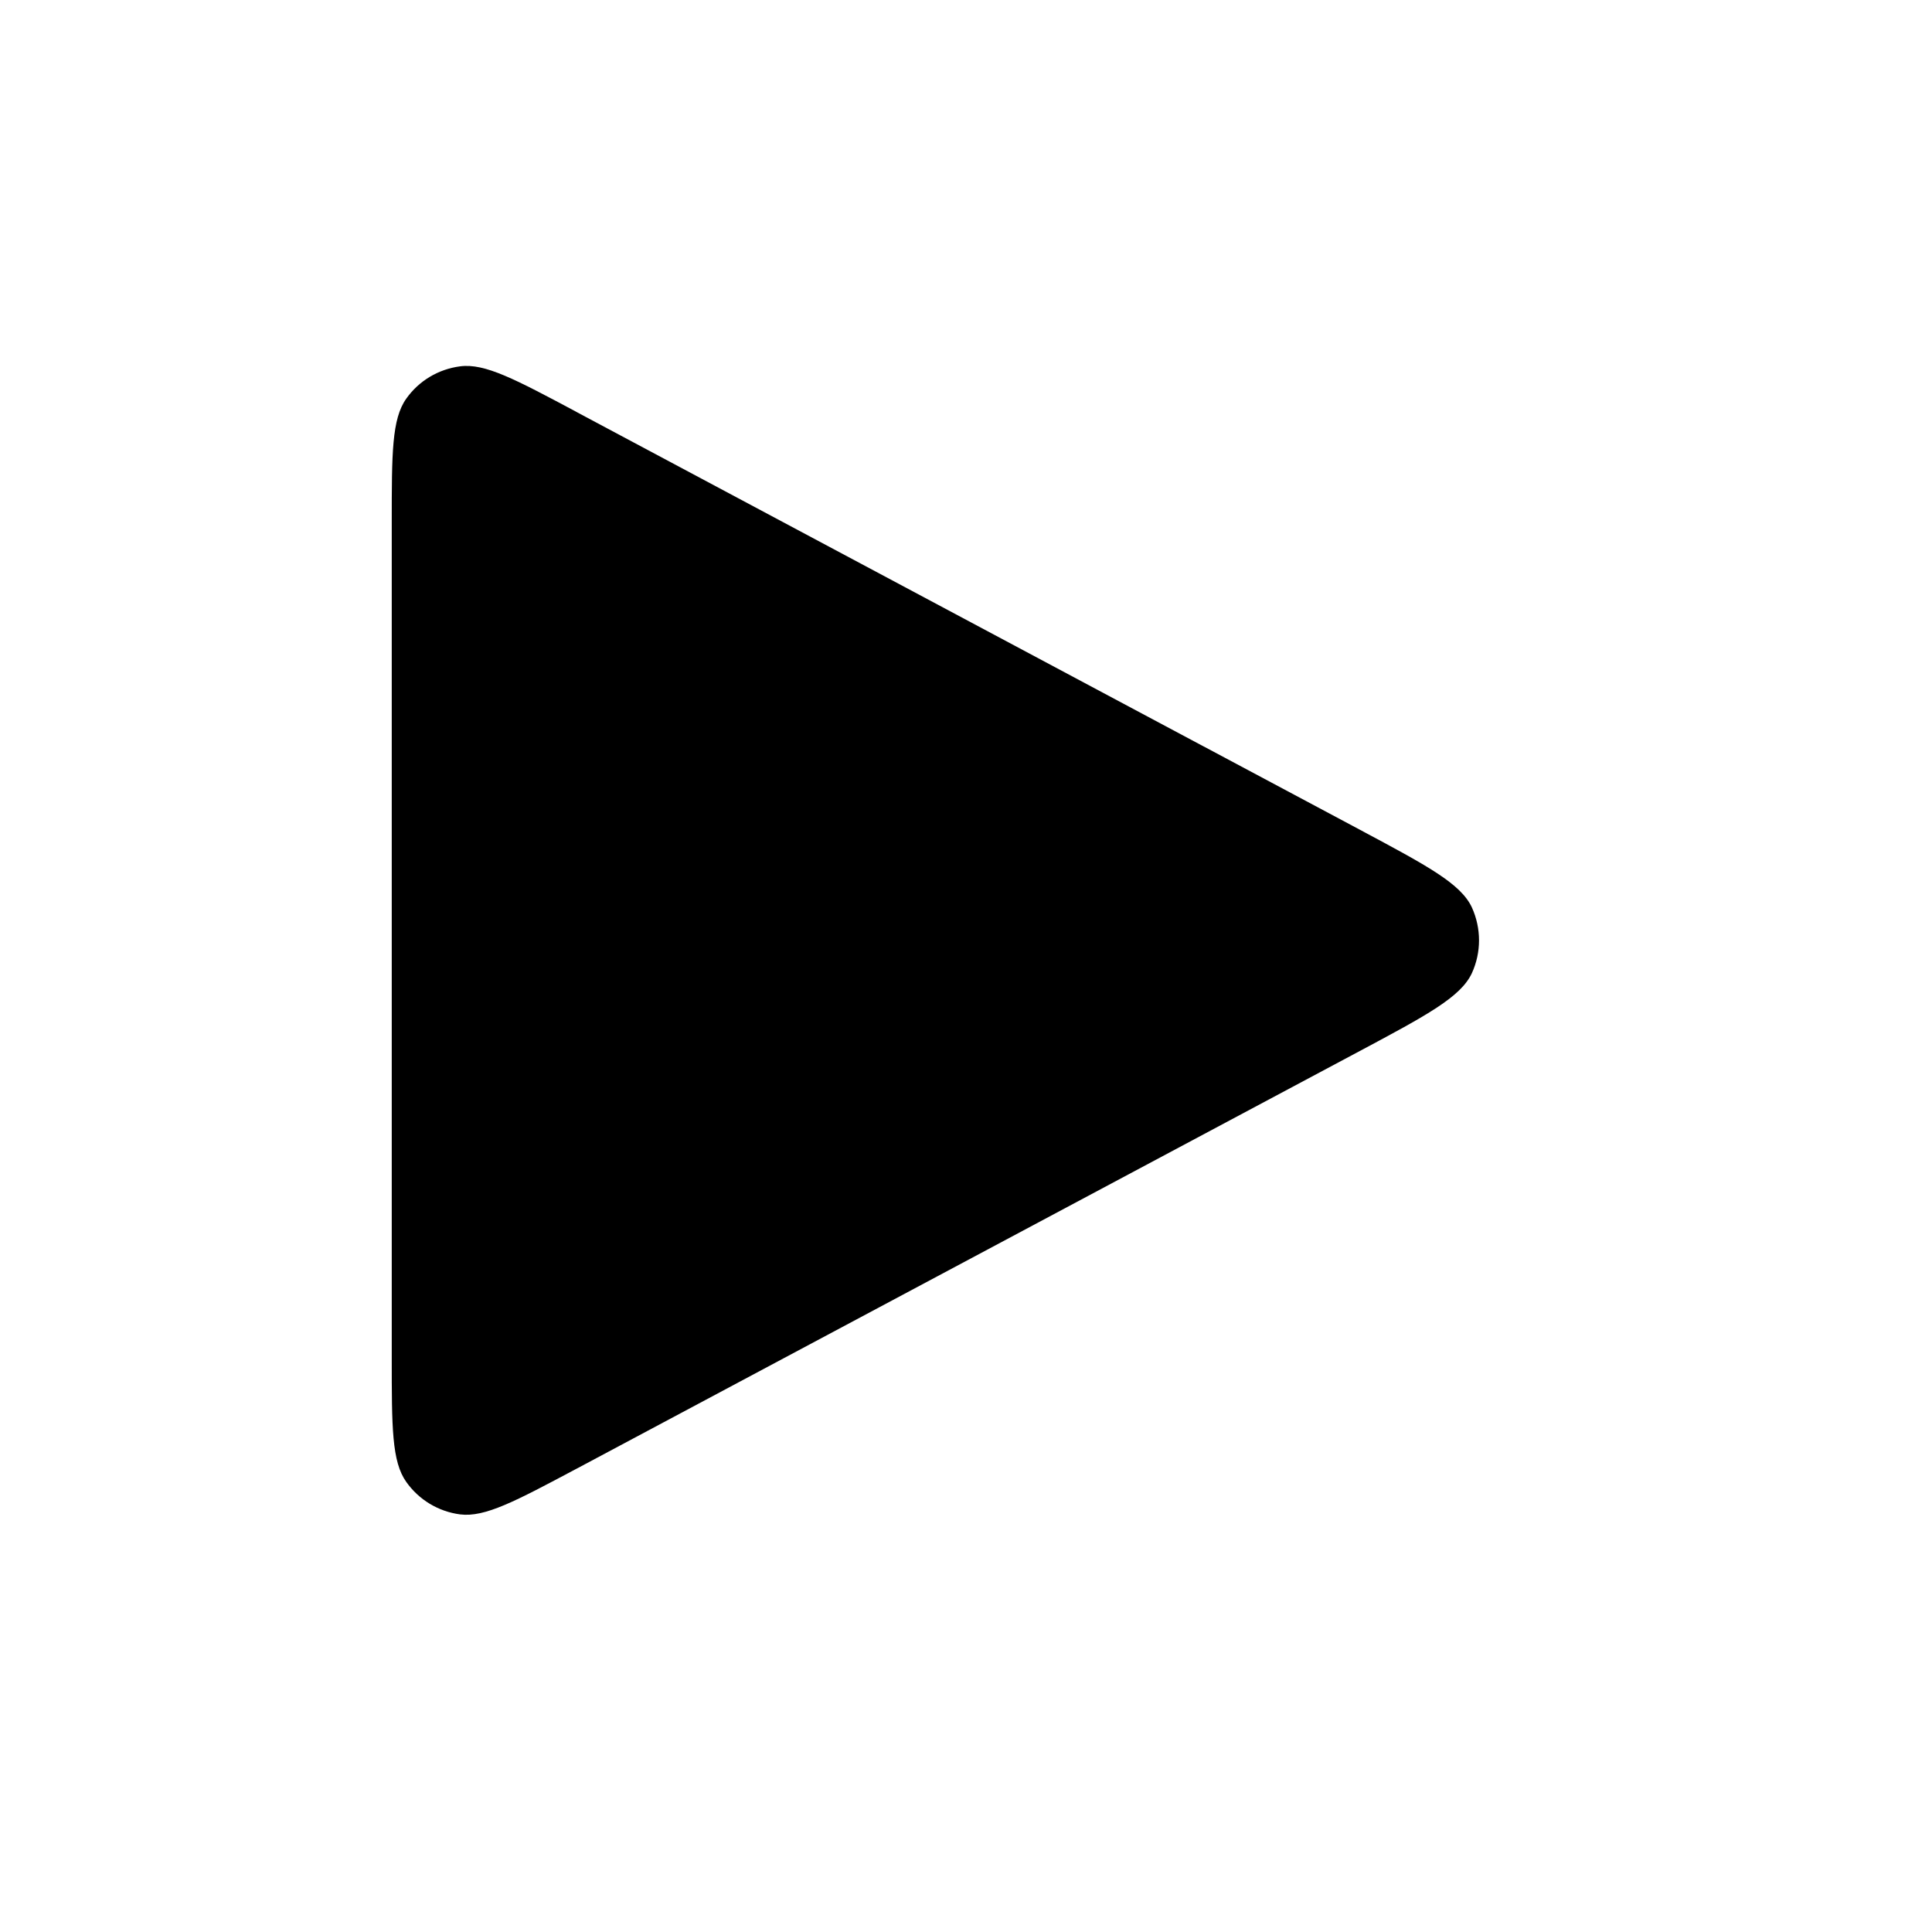 <svg width="13" height="13" viewBox="0 0 13 13" xmlns="http://www.w3.org/2000/svg">
<path d="M2.636 9.139V3.515C2.636 3.051 2.636 2.819 2.734 2.682C2.819 2.562 2.95 2.484 3.096 2.465C3.263 2.443 3.467 2.552 3.876 2.77L3.877 2.771L9.15 5.583C9.603 5.825 9.829 5.945 9.904 6.106C9.968 6.247 9.968 6.408 9.904 6.548C9.829 6.709 9.603 6.83 9.15 7.072L3.877 9.884L3.875 9.885C3.467 10.102 3.263 10.211 3.096 10.19C2.95 10.171 2.819 10.092 2.734 9.972C2.636 9.835 2.636 9.603 2.636 9.139Z" />
</svg>
